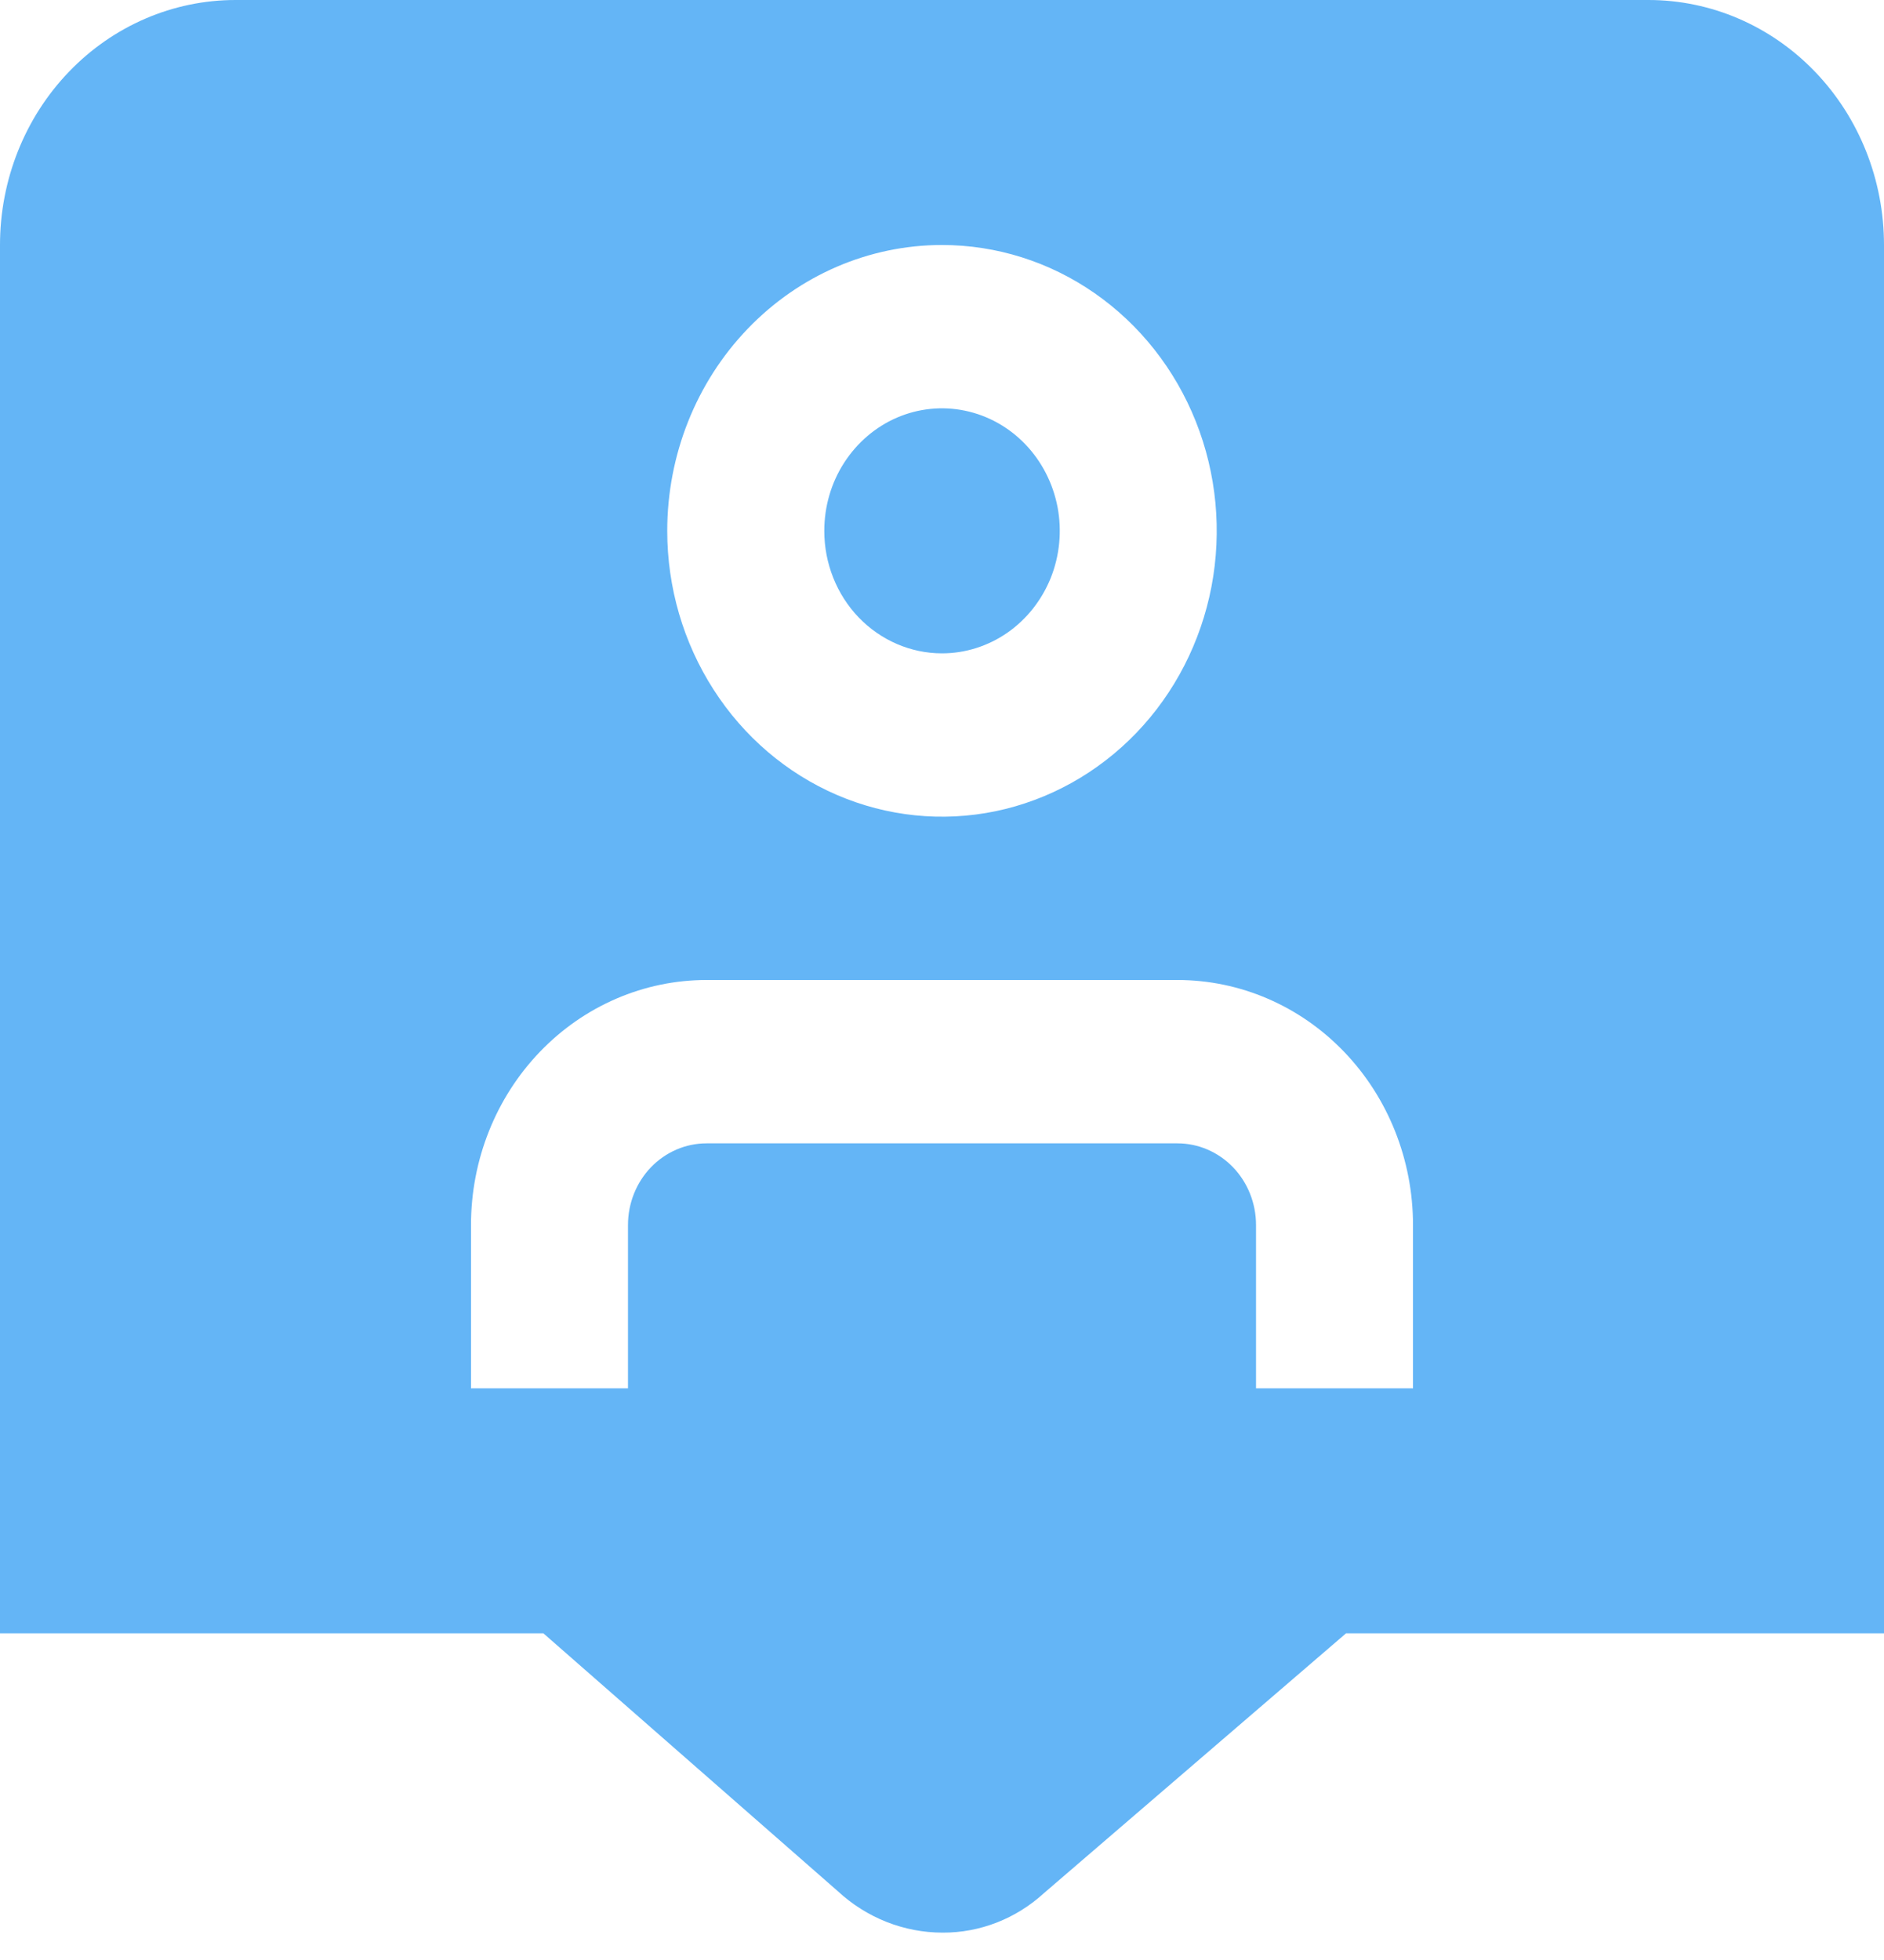 <svg width="25" height="26" viewBox="0 0 25 26" fill="none" xmlns="http://www.w3.org/2000/svg">
<g clip-path="url(#clip0_3_28)">
<path d="M21.875 0H3.125C2.296 0 1.501 0.342 0.915 0.952C0.329 1.561 0 2.388 0 3.25L0 21.667H7.211L11.116 25.086C11.499 25.441 11.995 25.637 12.509 25.637C13.004 25.639 13.483 25.452 13.854 25.112L17.861 21.667H25V3.25C25 2.388 24.671 1.561 24.085 0.952C23.499 0.342 22.704 0 21.875 0ZM12.5 3.25C13.221 3.25 13.926 3.472 14.525 3.889C15.125 4.306 15.592 4.898 15.868 5.591C16.144 6.283 16.216 7.046 16.076 7.781C15.935 8.517 15.588 9.193 15.078 9.723C14.568 10.253 13.918 10.614 13.211 10.761C12.504 10.907 11.771 10.832 11.105 10.545C10.439 10.258 9.869 9.772 9.469 9.148C9.068 8.525 8.854 7.792 8.854 7.042C8.854 6.036 9.238 5.072 9.922 4.361C10.606 3.649 11.533 3.25 12.5 3.25ZM18.75 18.417H16.667V16.25C16.667 15.963 16.557 15.687 16.362 15.484C16.166 15.281 15.901 15.167 15.625 15.167H9.375C9.099 15.167 8.834 15.281 8.638 15.484C8.443 15.687 8.333 15.963 8.333 16.25V18.417H6.25V16.25C6.25 15.388 6.579 14.561 7.165 13.952C7.751 13.342 8.546 13 9.375 13H15.625C16.454 13 17.249 13.342 17.835 13.952C18.421 14.561 18.75 15.388 18.75 16.25V18.417ZM10.938 7.042C10.938 6.72 11.029 6.406 11.201 6.139C11.373 5.872 11.617 5.663 11.902 5.54C12.188 5.417 12.502 5.385 12.805 5.448C13.108 5.511 13.386 5.665 13.605 5.893C13.823 6.12 13.972 6.409 14.033 6.725C14.093 7.04 14.062 7.367 13.944 7.664C13.825 7.96 13.625 8.214 13.368 8.393C13.111 8.571 12.809 8.667 12.5 8.667C12.086 8.667 11.688 8.495 11.395 8.191C11.102 7.886 10.938 7.473 10.938 7.042Z" fill="#64B5F6"/>
</g>
<defs>
<clipPath id="clip0_3_28">
<rect width="25" height="26" fill="white"/>
</clipPath>
</defs>
</svg>
